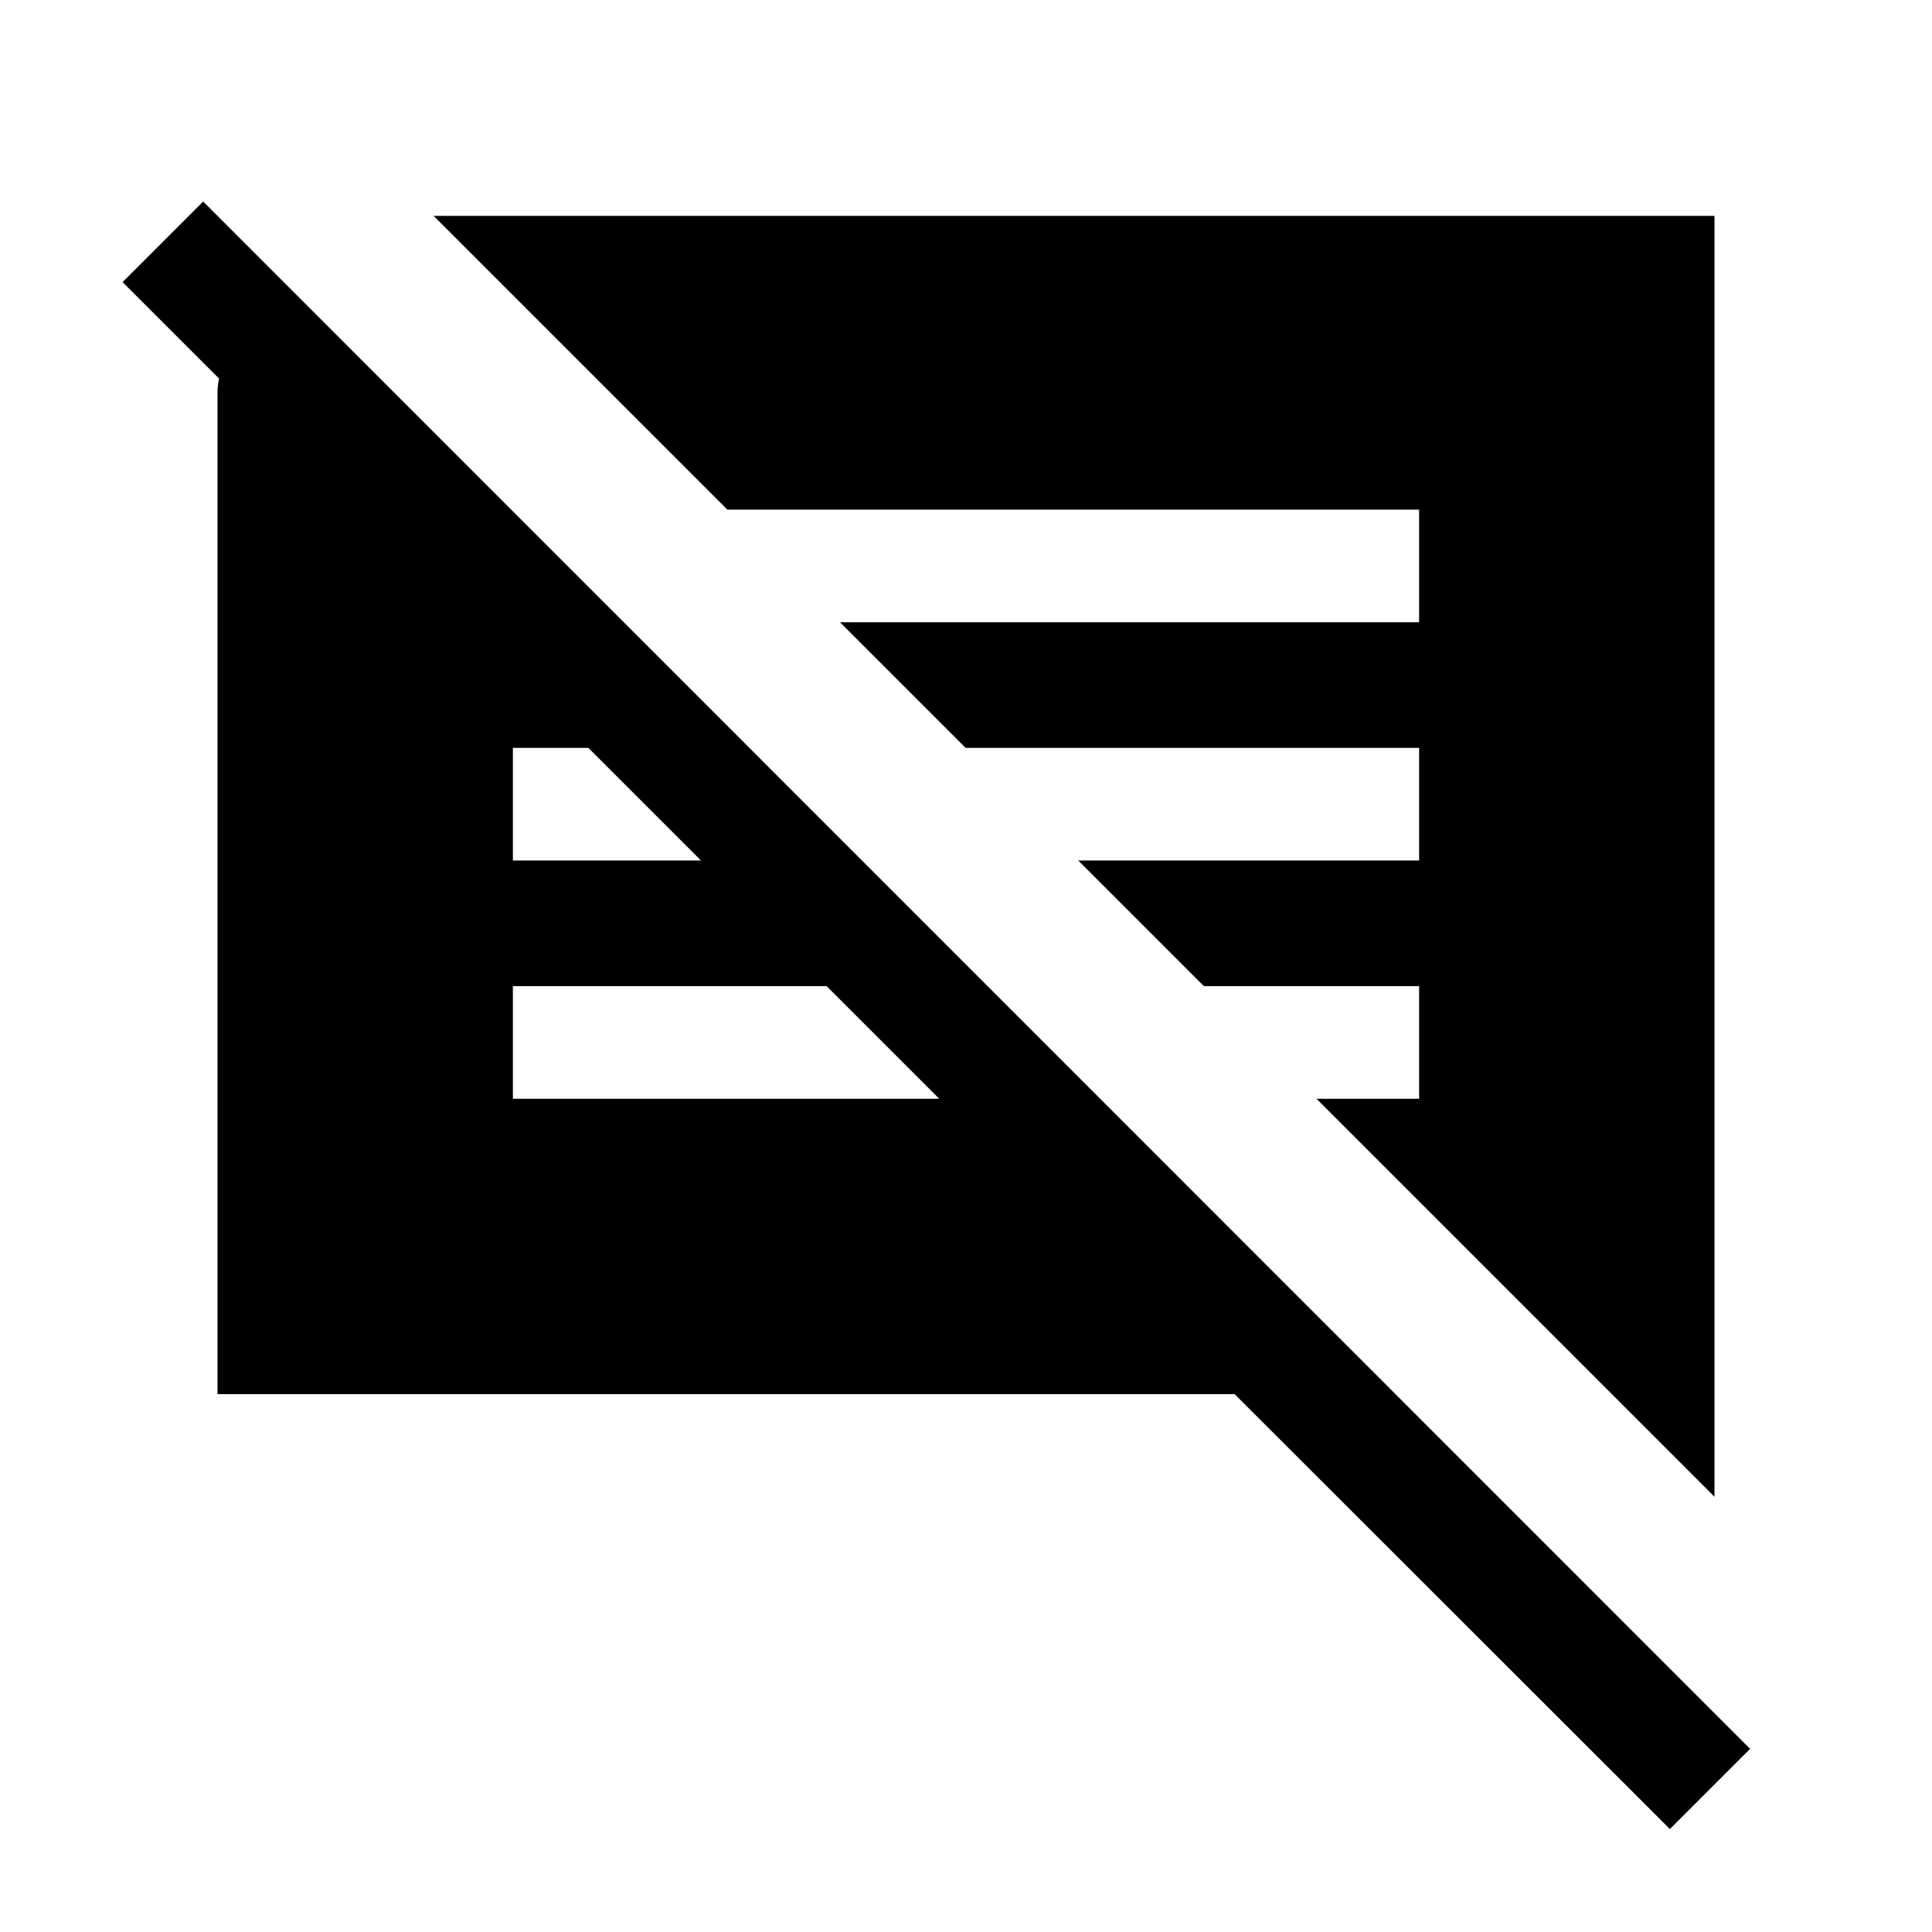 <svg xmlns="http://www.w3.org/2000/svg" height="24" viewBox="0 -960 960 960" width="24"><path d="M829.77-51.15 613.46-267.27H108.08v-497.69q0-1.92.19-3.46t.58-3.47l-47.93-47.92 40.04-40.04L869.62-91l-39.85 39.85Zm22.15-165.12L654.15-414.04h51V-470H598.19l-62.42-62.42h169.38v-55.96H479.81l-62.43-62.43h287.77v-55.96H361.42L215.46-852.73h636.46v636.46ZM254.85-414.04h211.84L410.73-470H254.85v55.96Zm0-118.38h93.46l-55.96-55.96h-37.5v55.96Z"/></svg>